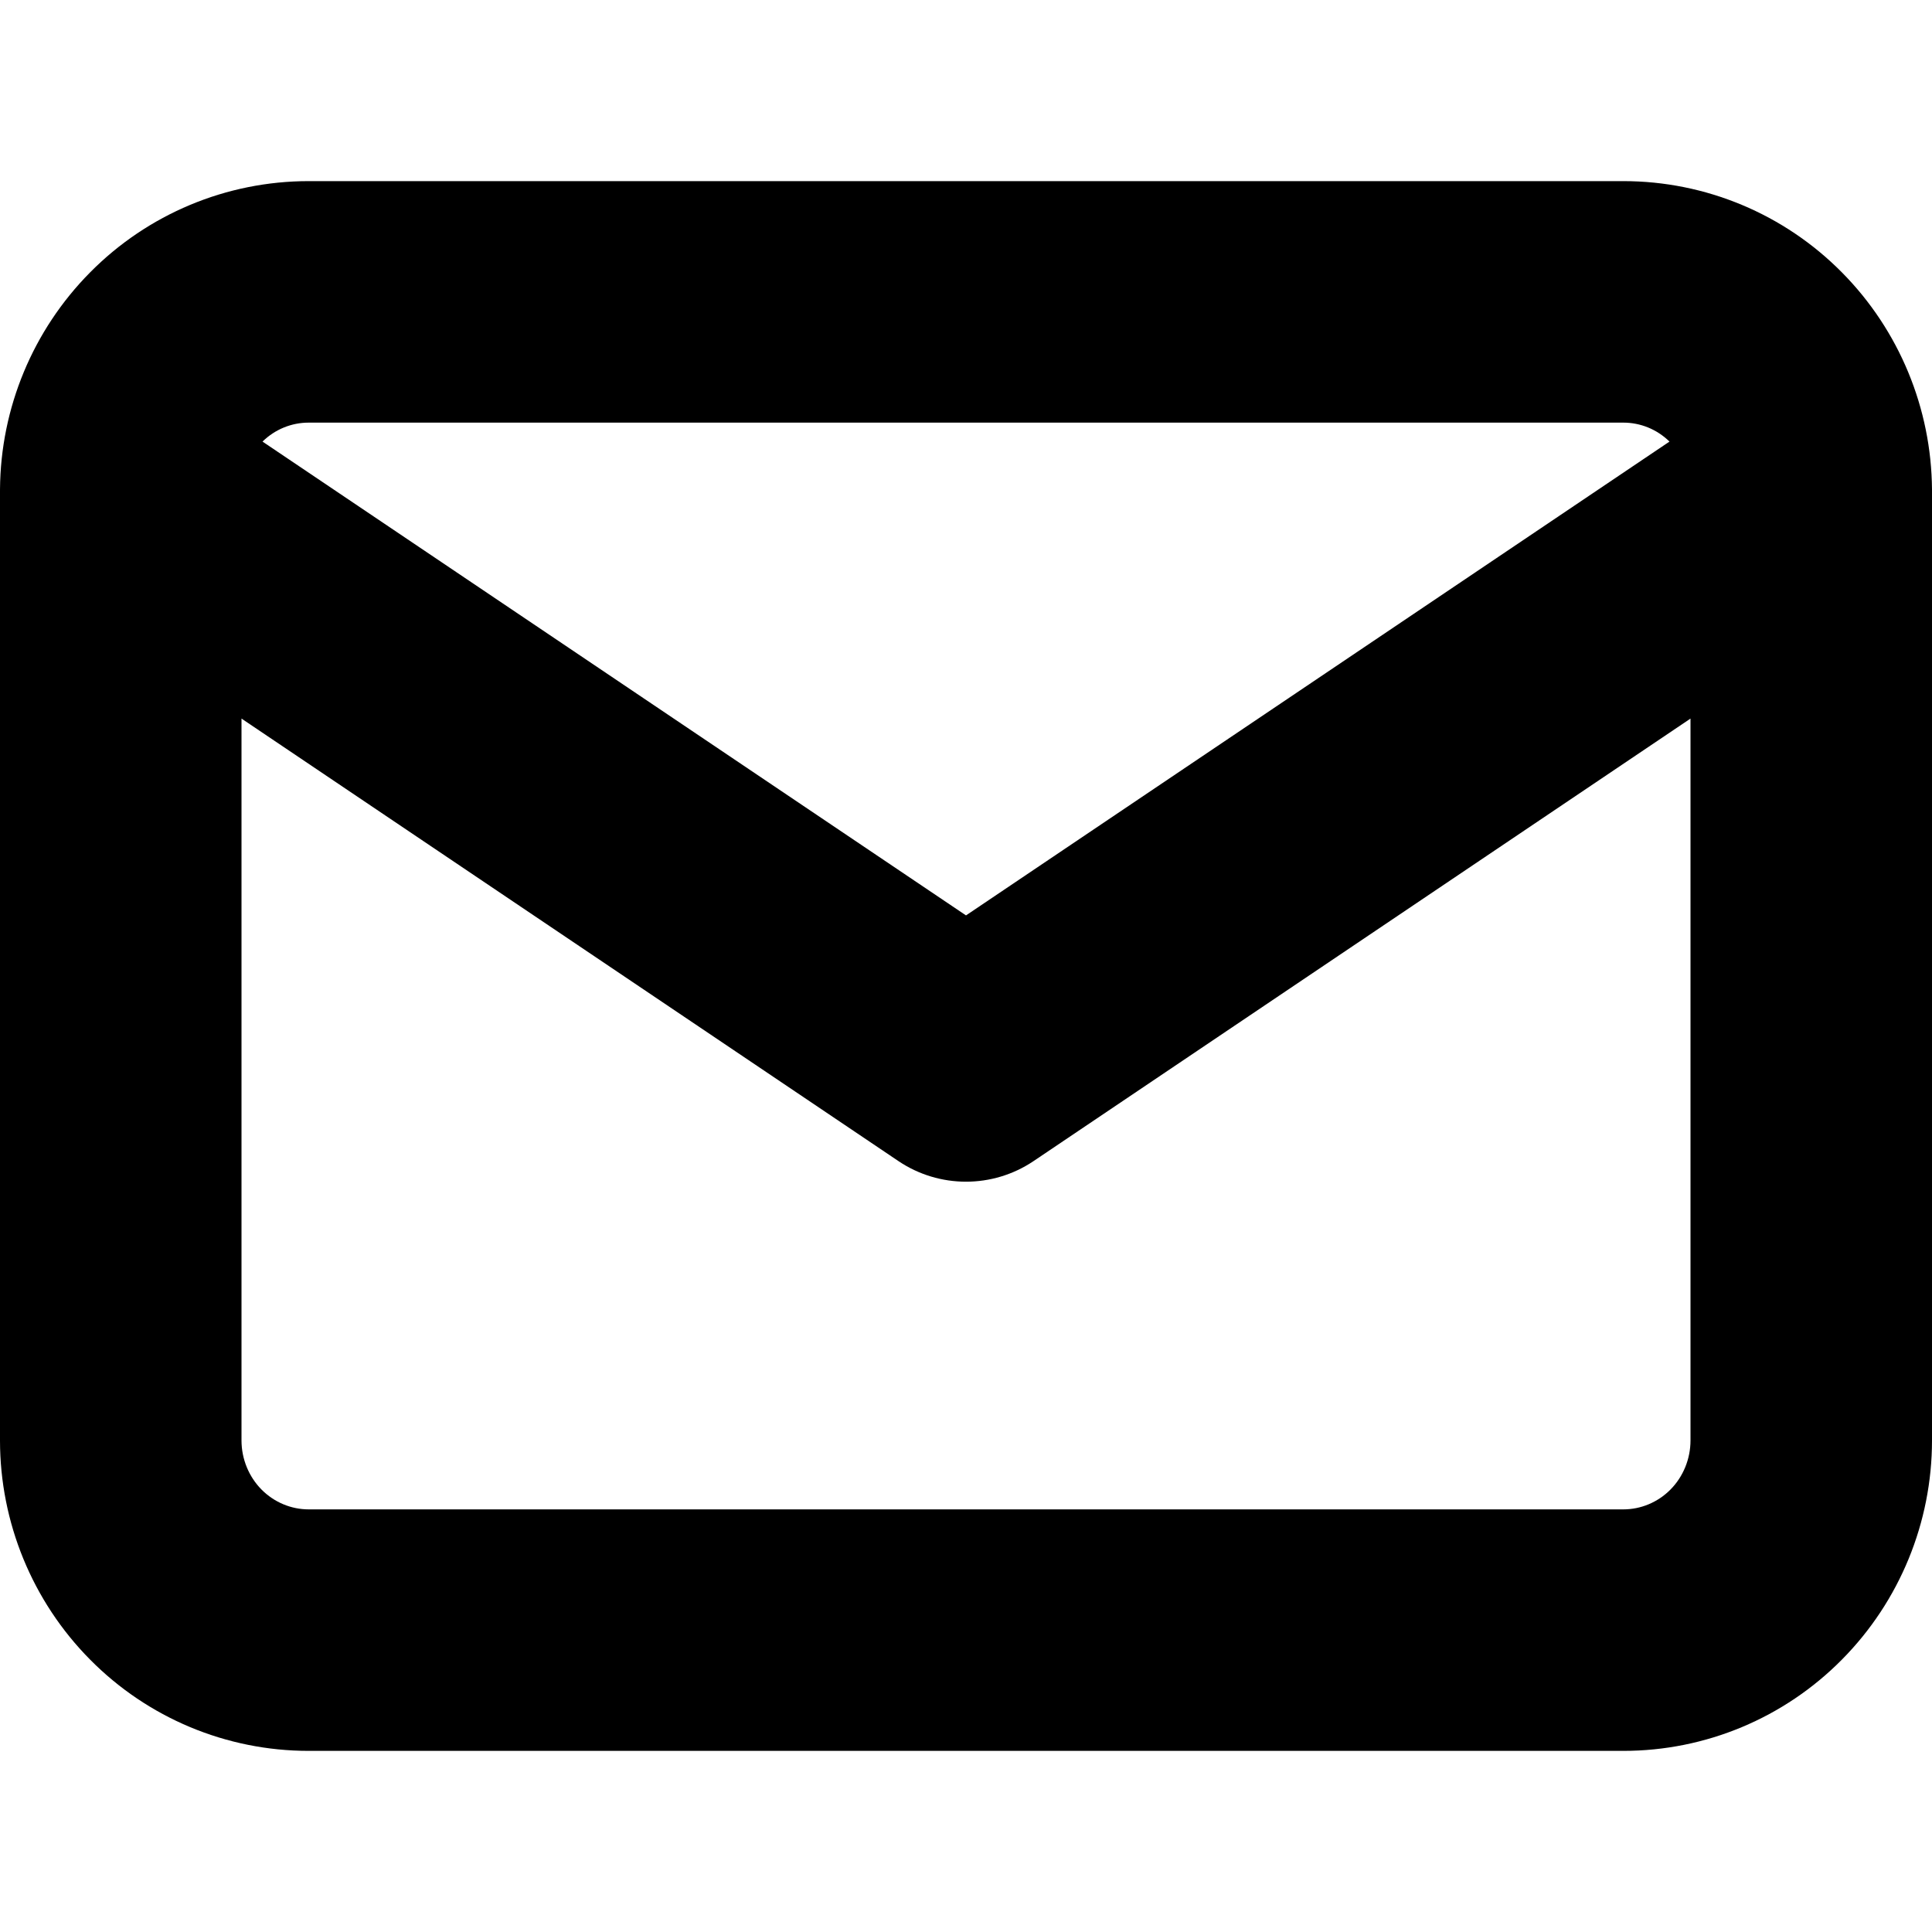 <svg viewBox="0 0 16 16" fill="currentColor" xmlns="http://www.w3.org/2000/svg">
  <path
    fill-rule="evenodd"
    clip-rule="evenodd"
    d="M2.174 3.657C2.278 3.555 2.415 3.5 2.556 3.5H13.444C13.585 3.5 13.722 3.555 13.826 3.657L8 7.581L2.174 3.657ZM8.29369e-05 4.051C-0 4.063 -0 4.075 9.60426e-10 4.087V11.929C9.60426e-10 12.607 0.267 13.26 0.745 13.743C1.223 14.227 1.874 14.5 2.556 14.5H13.444C14.126 14.5 14.777 14.227 15.255 13.743C15.733 13.26 16 12.607 16 11.929V4.084C16 4.074 16 4.064 16 4.054C15.995 3.382 15.729 2.736 15.255 2.257C14.777 1.773 14.126 1.5 13.444 1.5H2.556C1.874 1.5 1.223 1.773 0.745 2.257C0.272 2.735 0.005 3.379 8.29369e-05 4.051ZM14 5.951V11.929C14 12.083 13.939 12.23 13.834 12.336C13.729 12.442 13.588 12.5 13.444 12.5H2.556C2.412 12.5 2.271 12.442 2.166 12.336C2.061 12.23 2 12.083 2 11.929V5.951L7.441 9.616C7.779 9.843 8.221 9.843 8.559 9.616L14 5.951Z"
  />
</svg>
